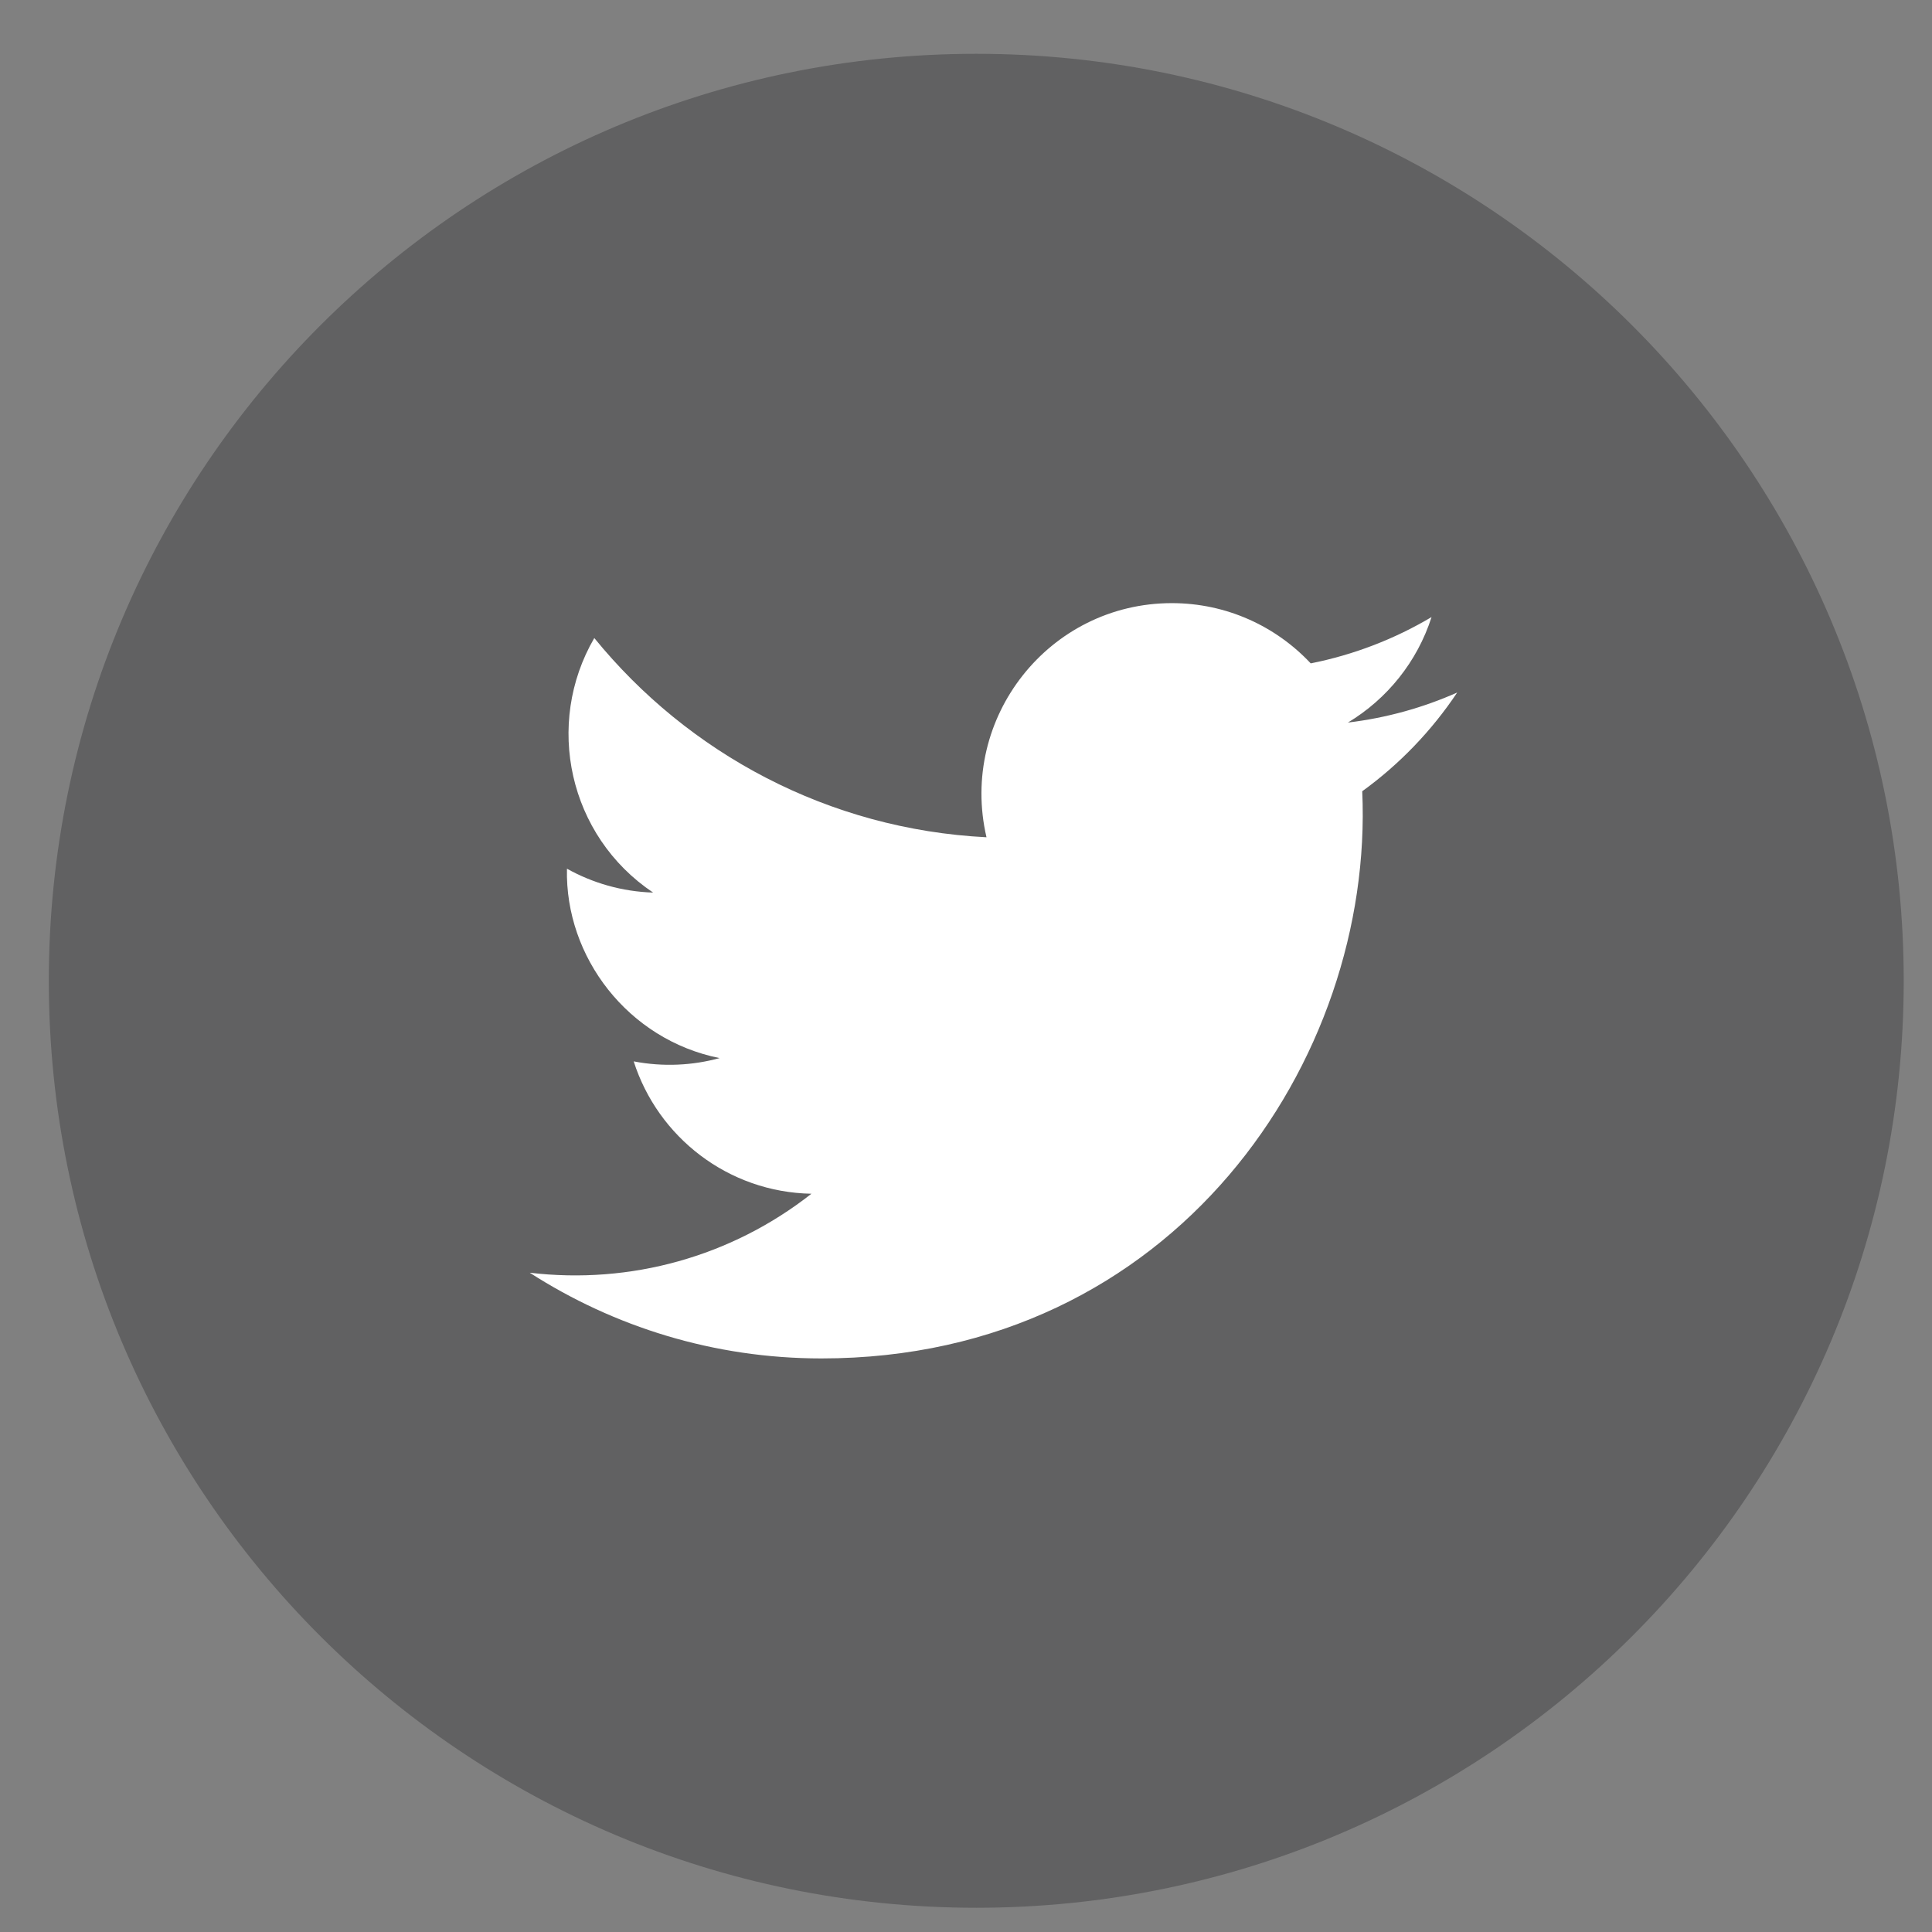 <svg width="33" height="33" viewBox="0 0 33 33" fill="none" xmlns="http://www.w3.org/2000/svg">
<rect x="0" y="0" width="33" height="33" fill="#808080" stroke="none"/>
<path fill-rule="evenodd" clip-rule="evenodd" d="M16.675 0.919C25.424 0.919 32.517 8.008 32.517 16.753C32.517 25.497 25.424 32.586 16.675 32.586C7.926 32.586 0.834 25.497 0.834 16.753C0.834 8.008 7.926 0.919 16.675 0.919Z" fill="#1C1D20" fill-opacity="0.305"/>
<path fill-rule="evenodd" clip-rule="evenodd" d="M23.268 13.515C23.474 18.095 20.064 23.203 14.03 23.203C12.195 23.203 10.486 22.663 9.048 21.739C10.772 21.943 12.493 21.464 13.86 20.39C12.437 20.364 11.237 19.423 10.824 18.129C11.332 18.227 11.834 18.198 12.291 18.073C10.728 17.759 9.649 16.347 9.684 14.838C10.123 15.083 10.623 15.229 11.156 15.246C9.709 14.277 9.299 12.362 10.151 10.898C11.754 12.868 14.149 14.165 16.85 14.301C16.376 12.263 17.918 10.302 20.016 10.302C20.951 10.302 21.795 10.698 22.388 11.331C23.128 11.184 23.824 10.913 24.452 10.54C24.209 11.3 23.694 11.939 23.023 12.342C23.68 12.263 24.307 12.088 24.89 11.829C24.454 12.482 23.903 13.056 23.268 13.515Z" fill="white"/>
</svg>
